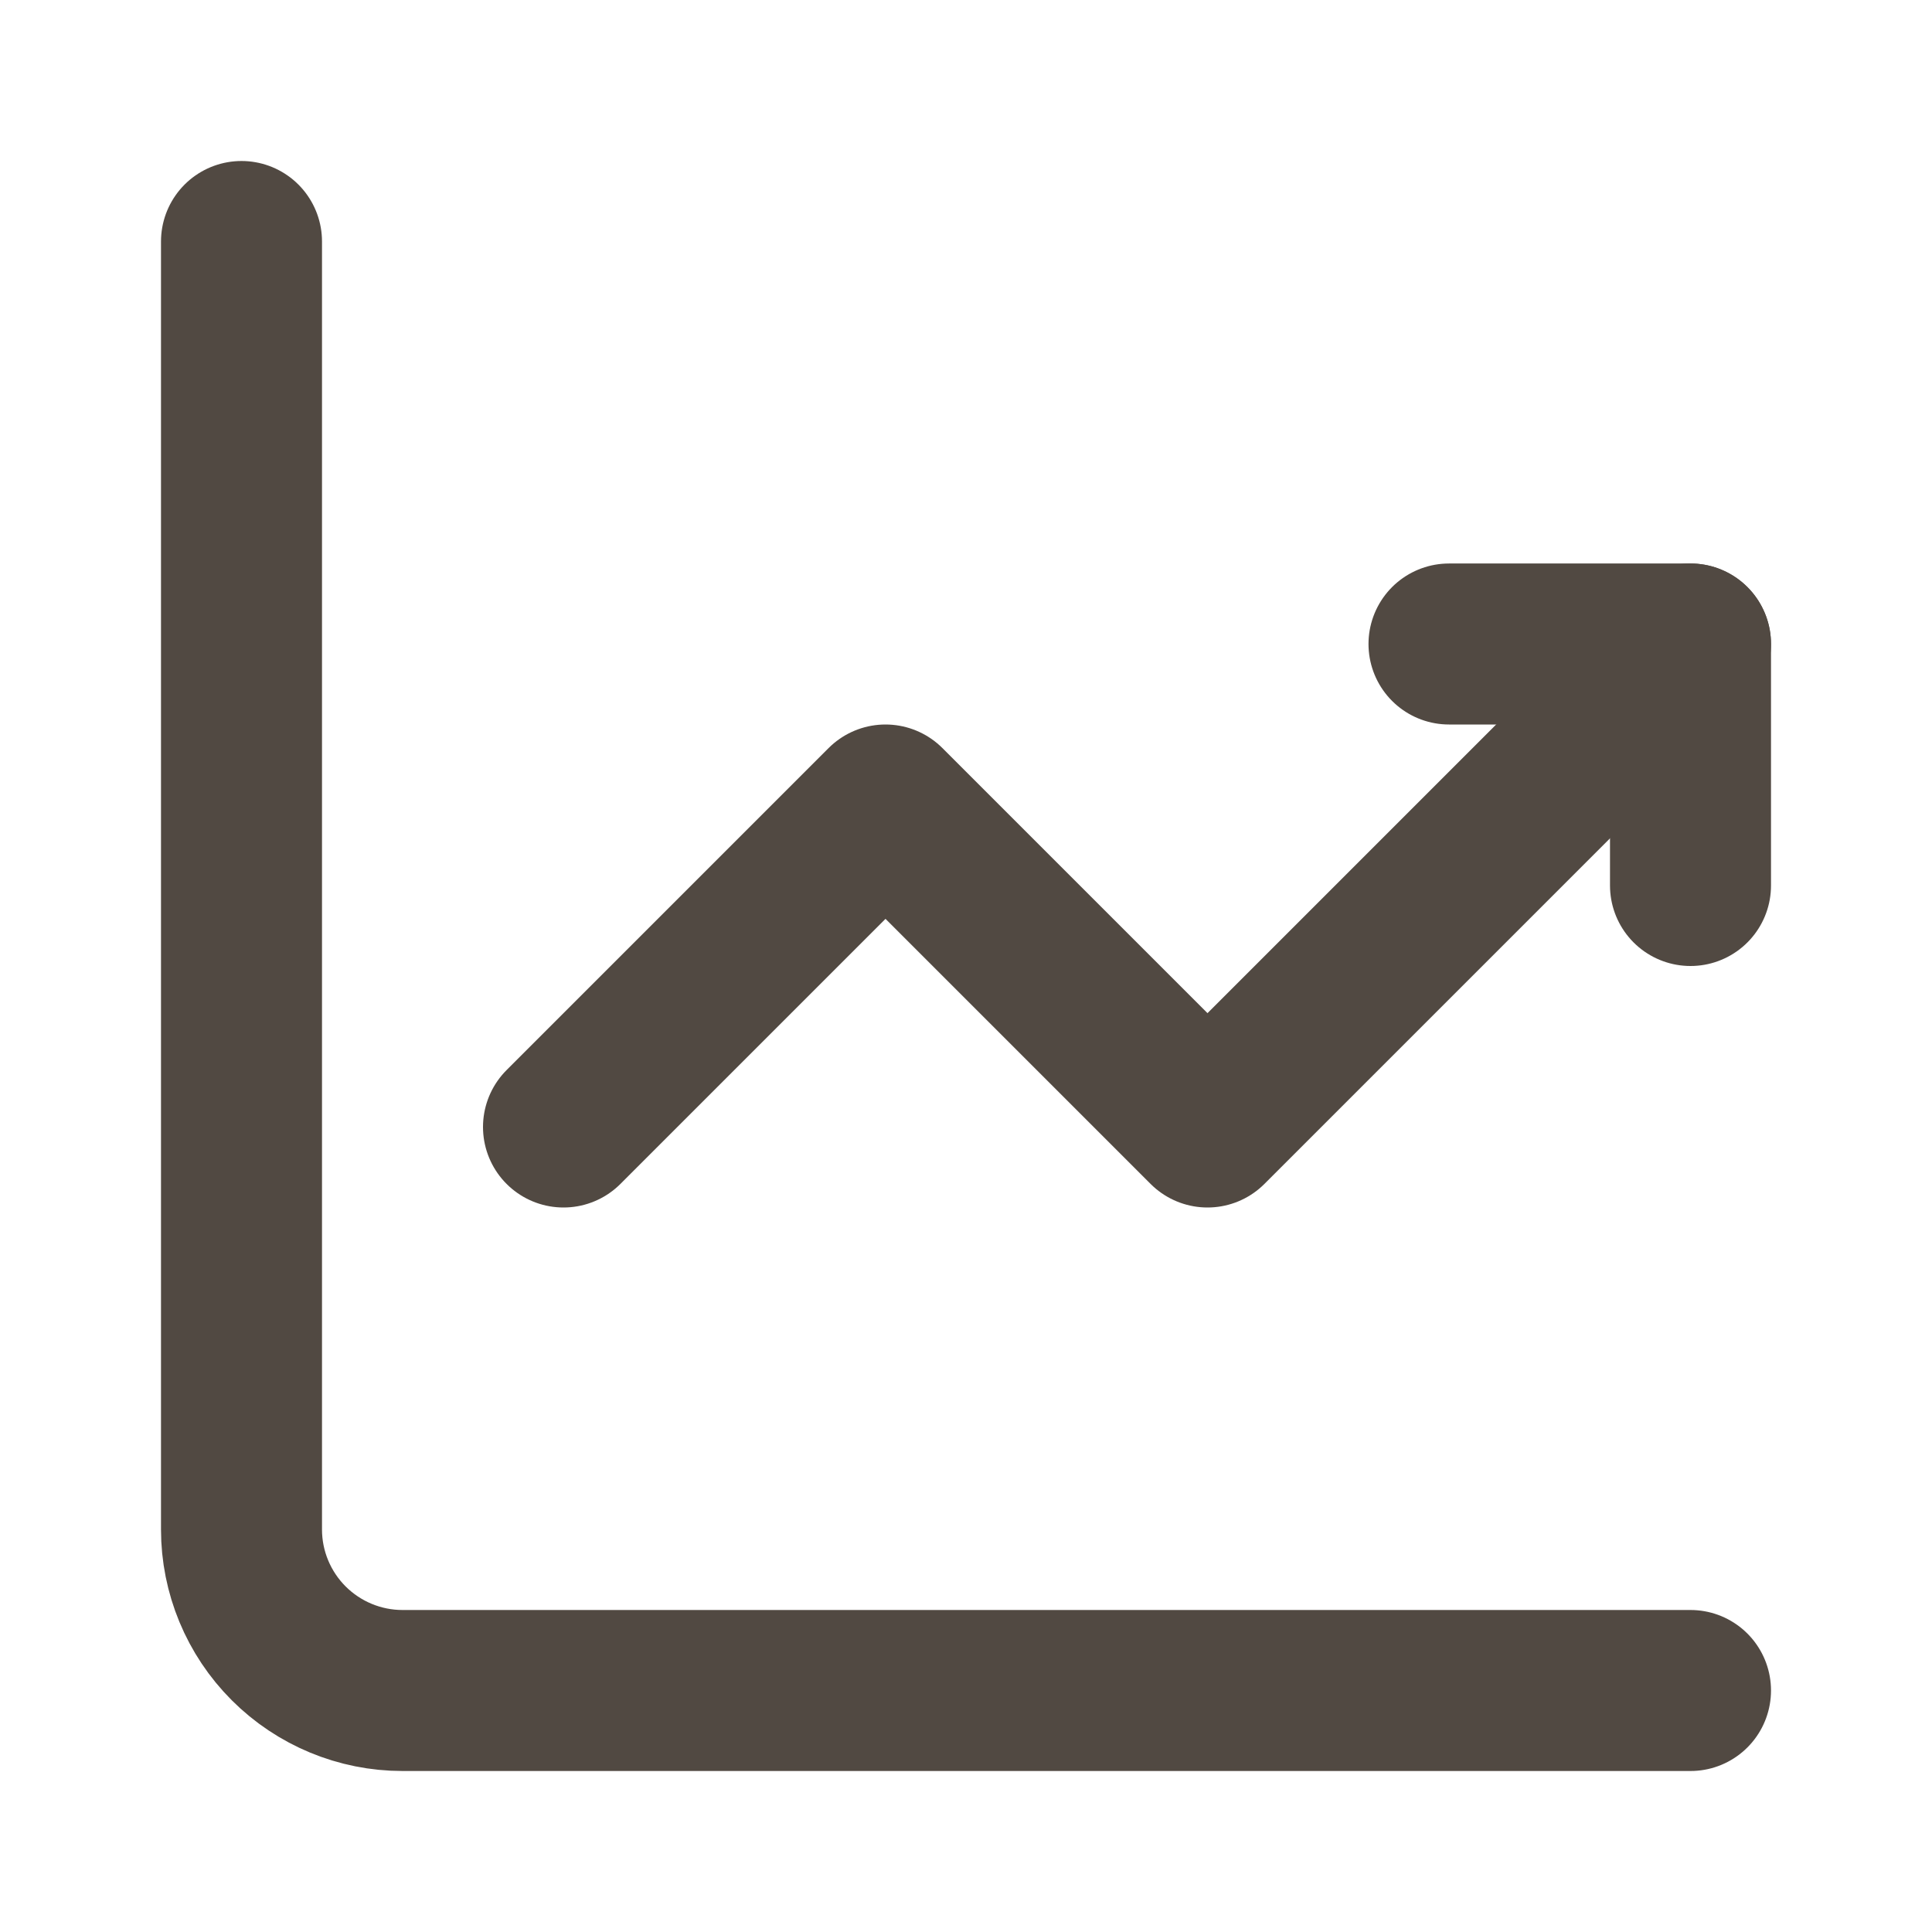 <svg width="24" height="24" viewBox="0 0 24 24" fill="none" xmlns="http://www.w3.org/2000/svg">
<g clip-path="url(#clip0_2295_20370)">
<path d="M3 3V19C3 19.53 3.211 20.039 3.586 20.414C3.961 20.789 4.47 21 5 21H21" stroke="#514942" stroke-width="2" stroke-miterlimit="5.759" stroke-linecap="round" stroke-linejoin="round"/>
<path d="M7 14L11 10L15 14L21 8" stroke="#514942" stroke-width="2" stroke-miterlimit="5.759" stroke-linecap="round" stroke-linejoin="round"/>
<path d="M18 8H21V11" stroke="#514942" stroke-width="2" stroke-linecap="round" stroke-linejoin="round"/>
</g>
<defs>
<clipPath id="clip0_2295_20370">
<rect width="24" height="24" fill="white"/>
</clipPath>
</defs>
</svg>

